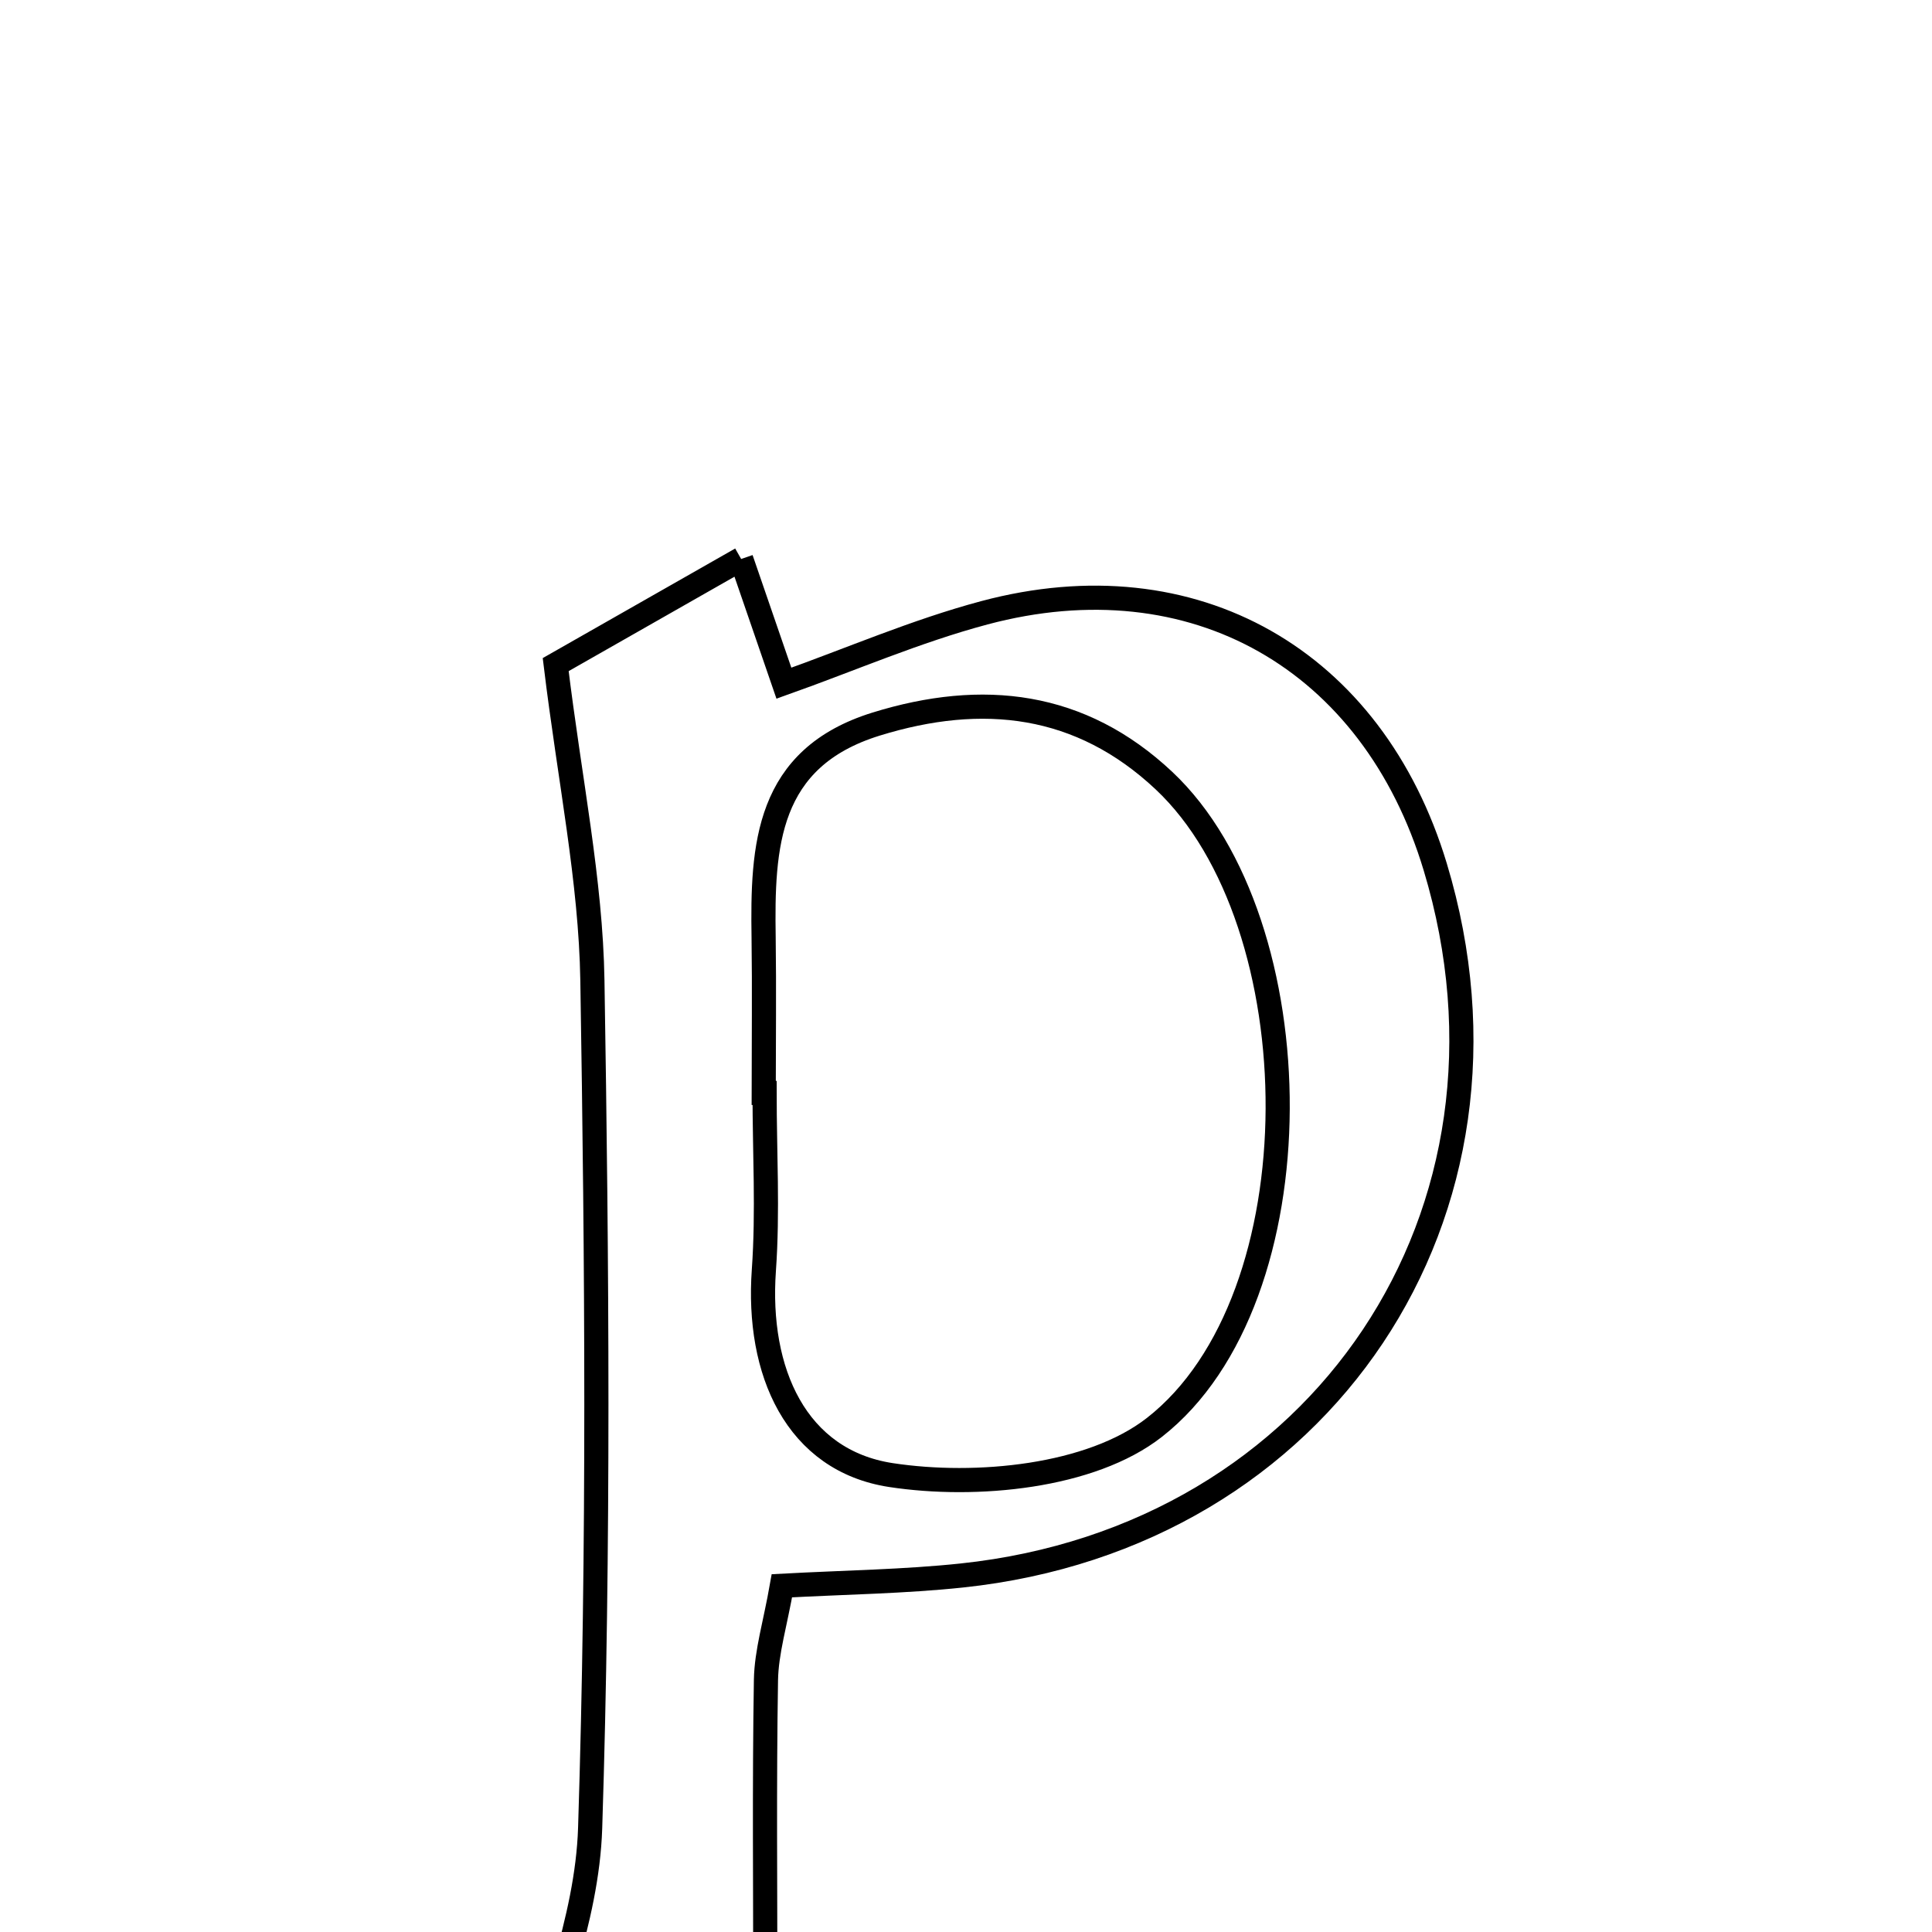<svg xmlns="http://www.w3.org/2000/svg" viewBox="0.0 0.0 24.0 24.0" height="200px" width="200px"><path fill="none" stroke="black" stroke-width=".3" stroke-opacity="1.0"  filling="0" d="M9.207 6.944 C9.387 7.466 9.525 7.867 9.738 8.487 C10.56 8.195 11.378 7.839 12.229 7.612 C14.827 6.919 17.052 8.193 17.829 10.769 C19.123 15.056 16.43 19.096 11.951 19.571 C11.236 19.647 10.513 19.656 9.713 19.699 C9.63 20.171 9.521 20.52 9.515 20.87 C9.494 22.157 9.507 23.446 9.507 24.779 C10.181 25.175 10.771 25.522 11.828 26.143 C9.532 26.143 7.814 26.143 6.514 26.143 C6.798 25.006 7.294 23.865 7.331 22.709 C7.443 19.203 7.416 15.69 7.359 12.181 C7.339 10.937 7.078 9.697 6.903 8.256 C7.504 7.914 8.289 7.467 9.207 6.944"></path>
<path fill="none" stroke="black" stroke-width=".3" stroke-opacity="1.0"  filling="0" d="M10.883 8.995 C12.208 8.585 13.424 8.724 14.46 9.698 C16.334 11.461 16.391 16.13 14.34 17.732 C13.552 18.348 12.126 18.485 11.069 18.324 C9.889 18.144 9.399 17.038 9.489 15.779 C9.541 15.049 9.498 14.312 9.498 13.577 C9.494 13.577 9.491 13.577 9.487 13.577 C9.487 12.935 9.495 12.293 9.486 11.65 C9.468 10.508 9.519 9.418 10.883 8.995"></path></svg>